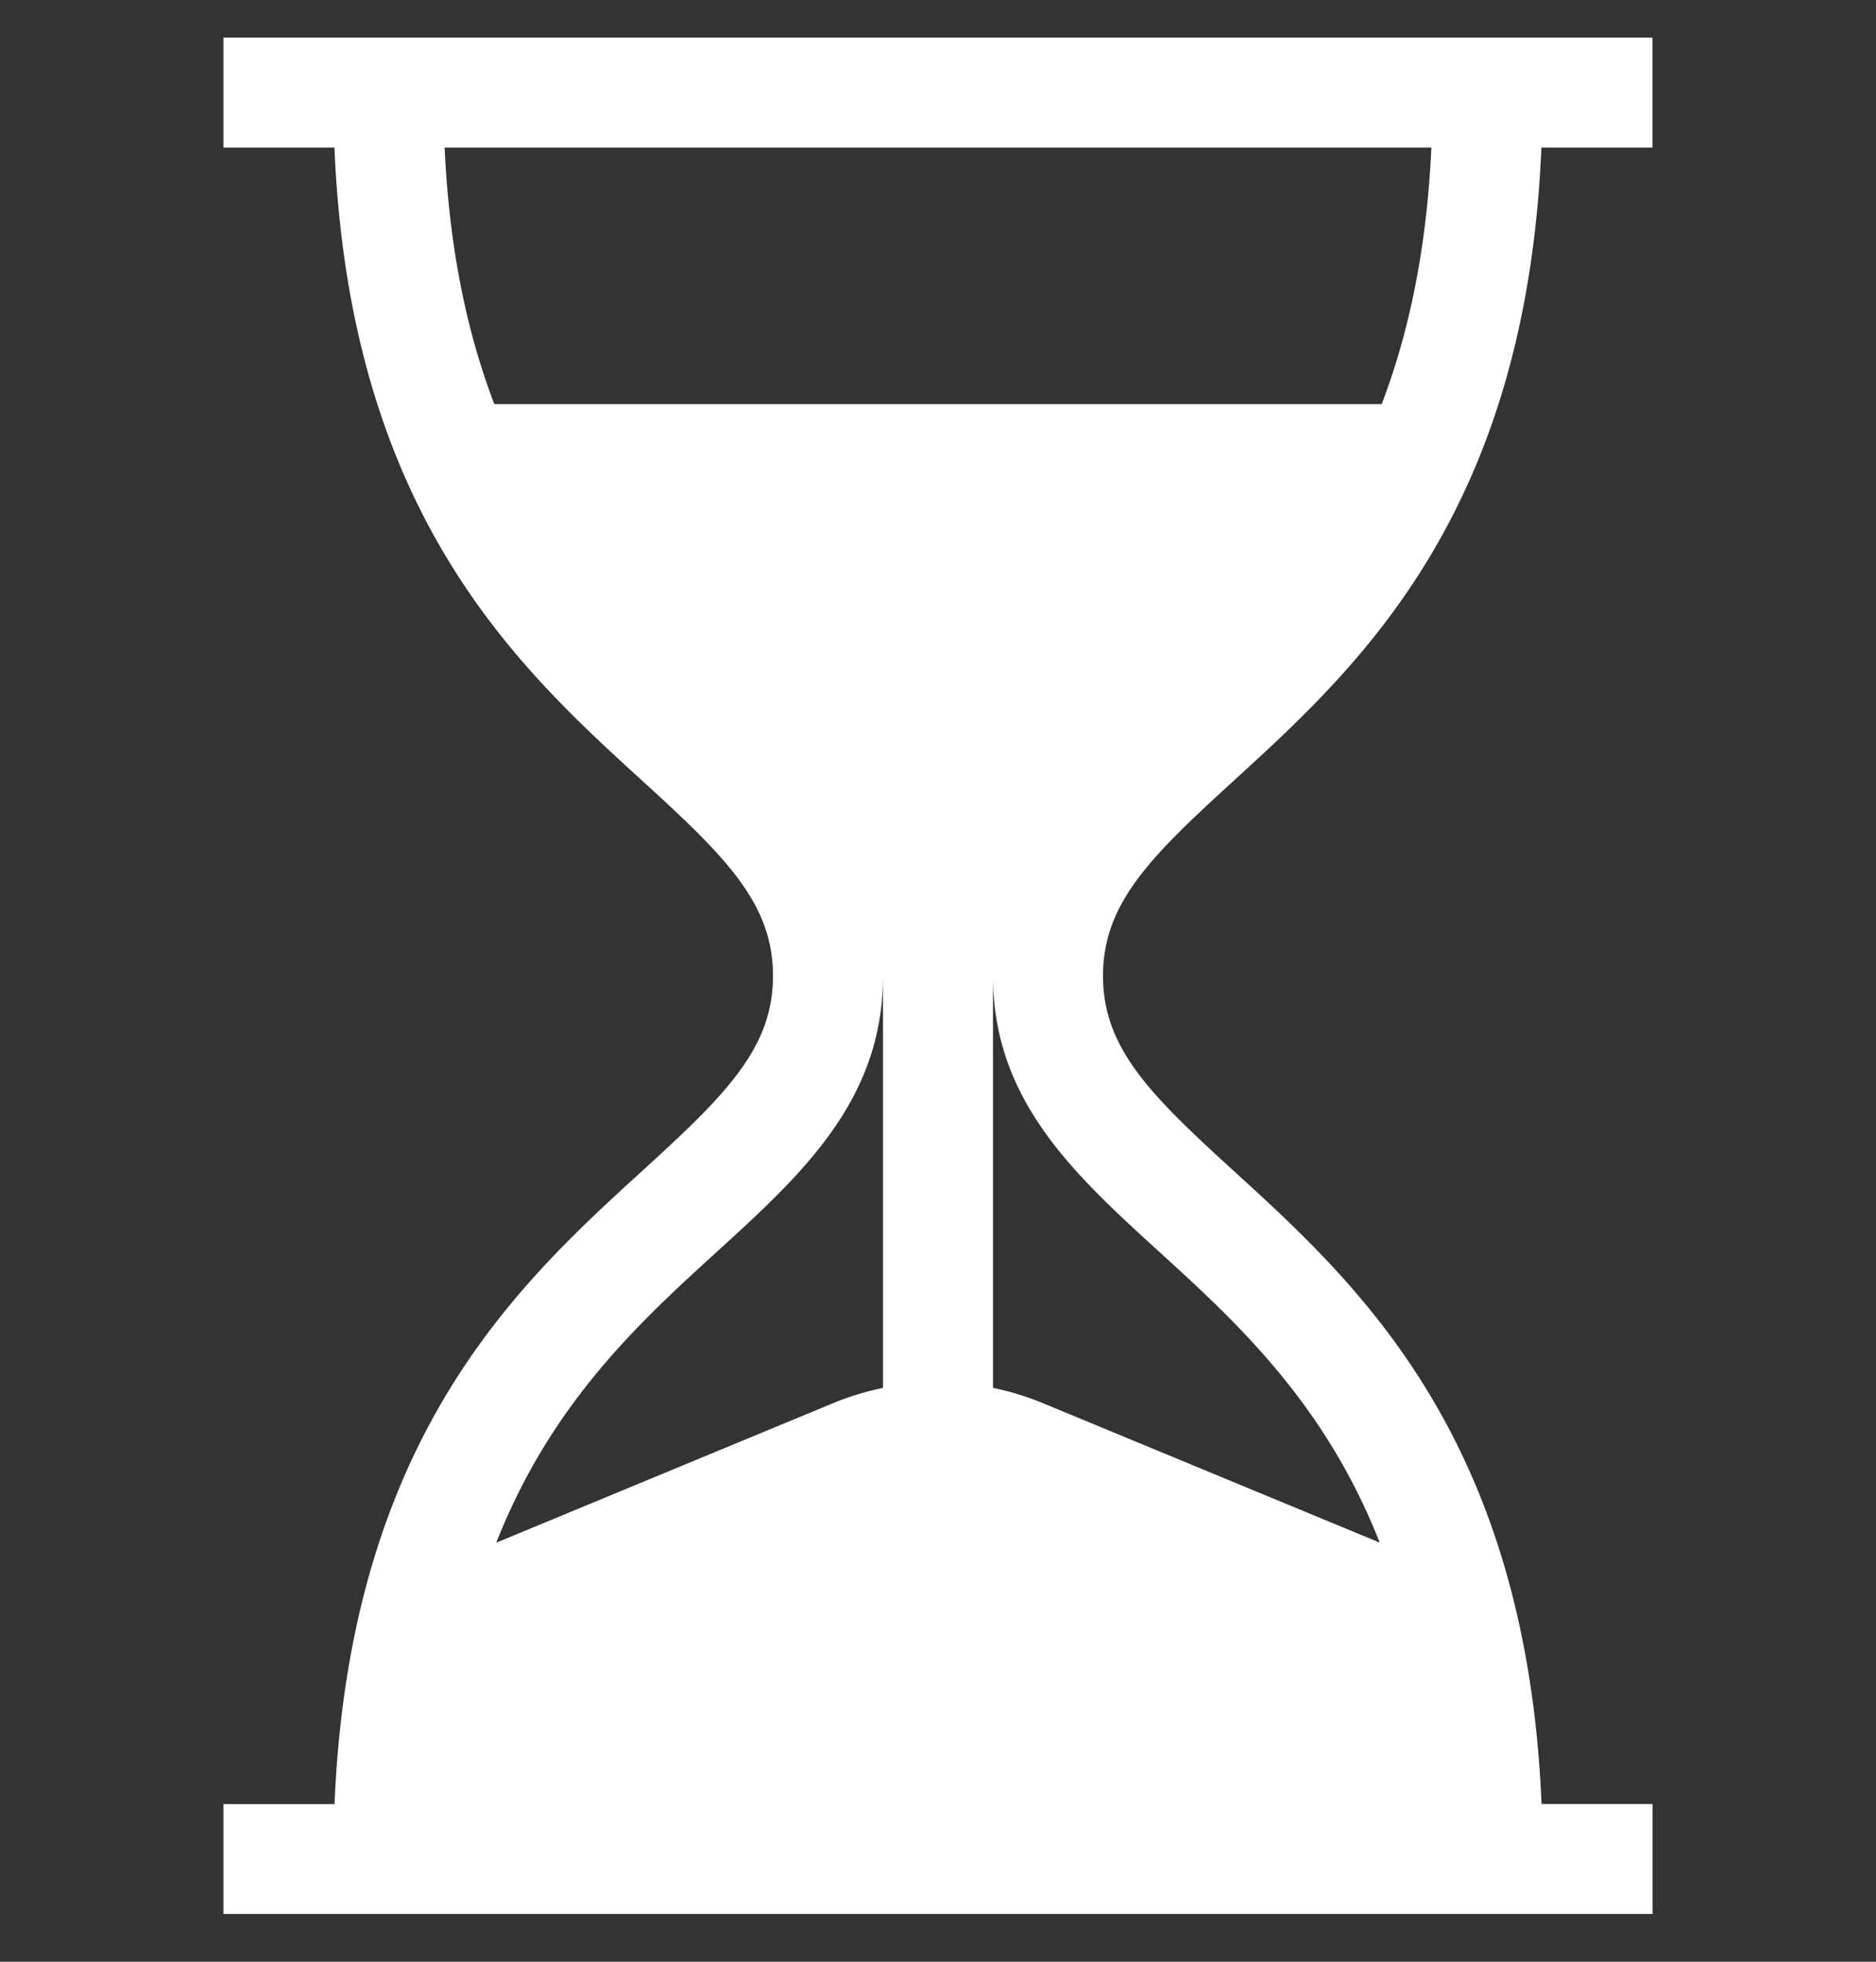 <svg width="22" height="23" fill="none" xmlns="http://www.w3.org/2000/svg"><rect width="100%" height="100%" fill="#333333" stroke="none"/><g clip-path="url(#clip0)"><path d="M14.466 9.155c1.458-1.33 3.43-3.128 3.61-7.425h1.303V.44H2.62v1.29h1.302c.18 4.297 2.153 6.095 3.611 7.425.979.892 1.532 1.438 1.532 2.286 0 .848-.553 1.394-1.532 2.286-1.458 1.33-3.43 3.128-3.61 7.425H2.62v1.289h16.76v-1.29h-1.302c-.18-4.296-2.153-6.094-3.611-7.424-.979-.892-1.532-1.438-1.532-2.286 0-.848.553-1.394 1.532-2.286zm-4.11 7.117c-.2.041-.396.101-.588.18L5.82 18.087c.645-1.64 1.683-2.586 2.583-3.407 1.004-.915 1.952-1.78 1.952-3.238v4.831zm3.241-1.593c.9.82 1.938 1.768 2.583 3.407l-3.948-1.634a3.26 3.26 0 00-.587-.18v-4.831c0 1.458.948 2.323 1.952 3.238zm-7.8-9.941c-.311-.812-.527-1.793-.583-3.008h11.572c-.056 1.215-.272 2.196-.583 3.008H5.797z" fill="#fff"/></g><defs><clipPath id="clip0"><path fill="#fff" transform="translate(0 .44)" d="M0 0h22v22H0z"/></clipPath></defs></svg>
